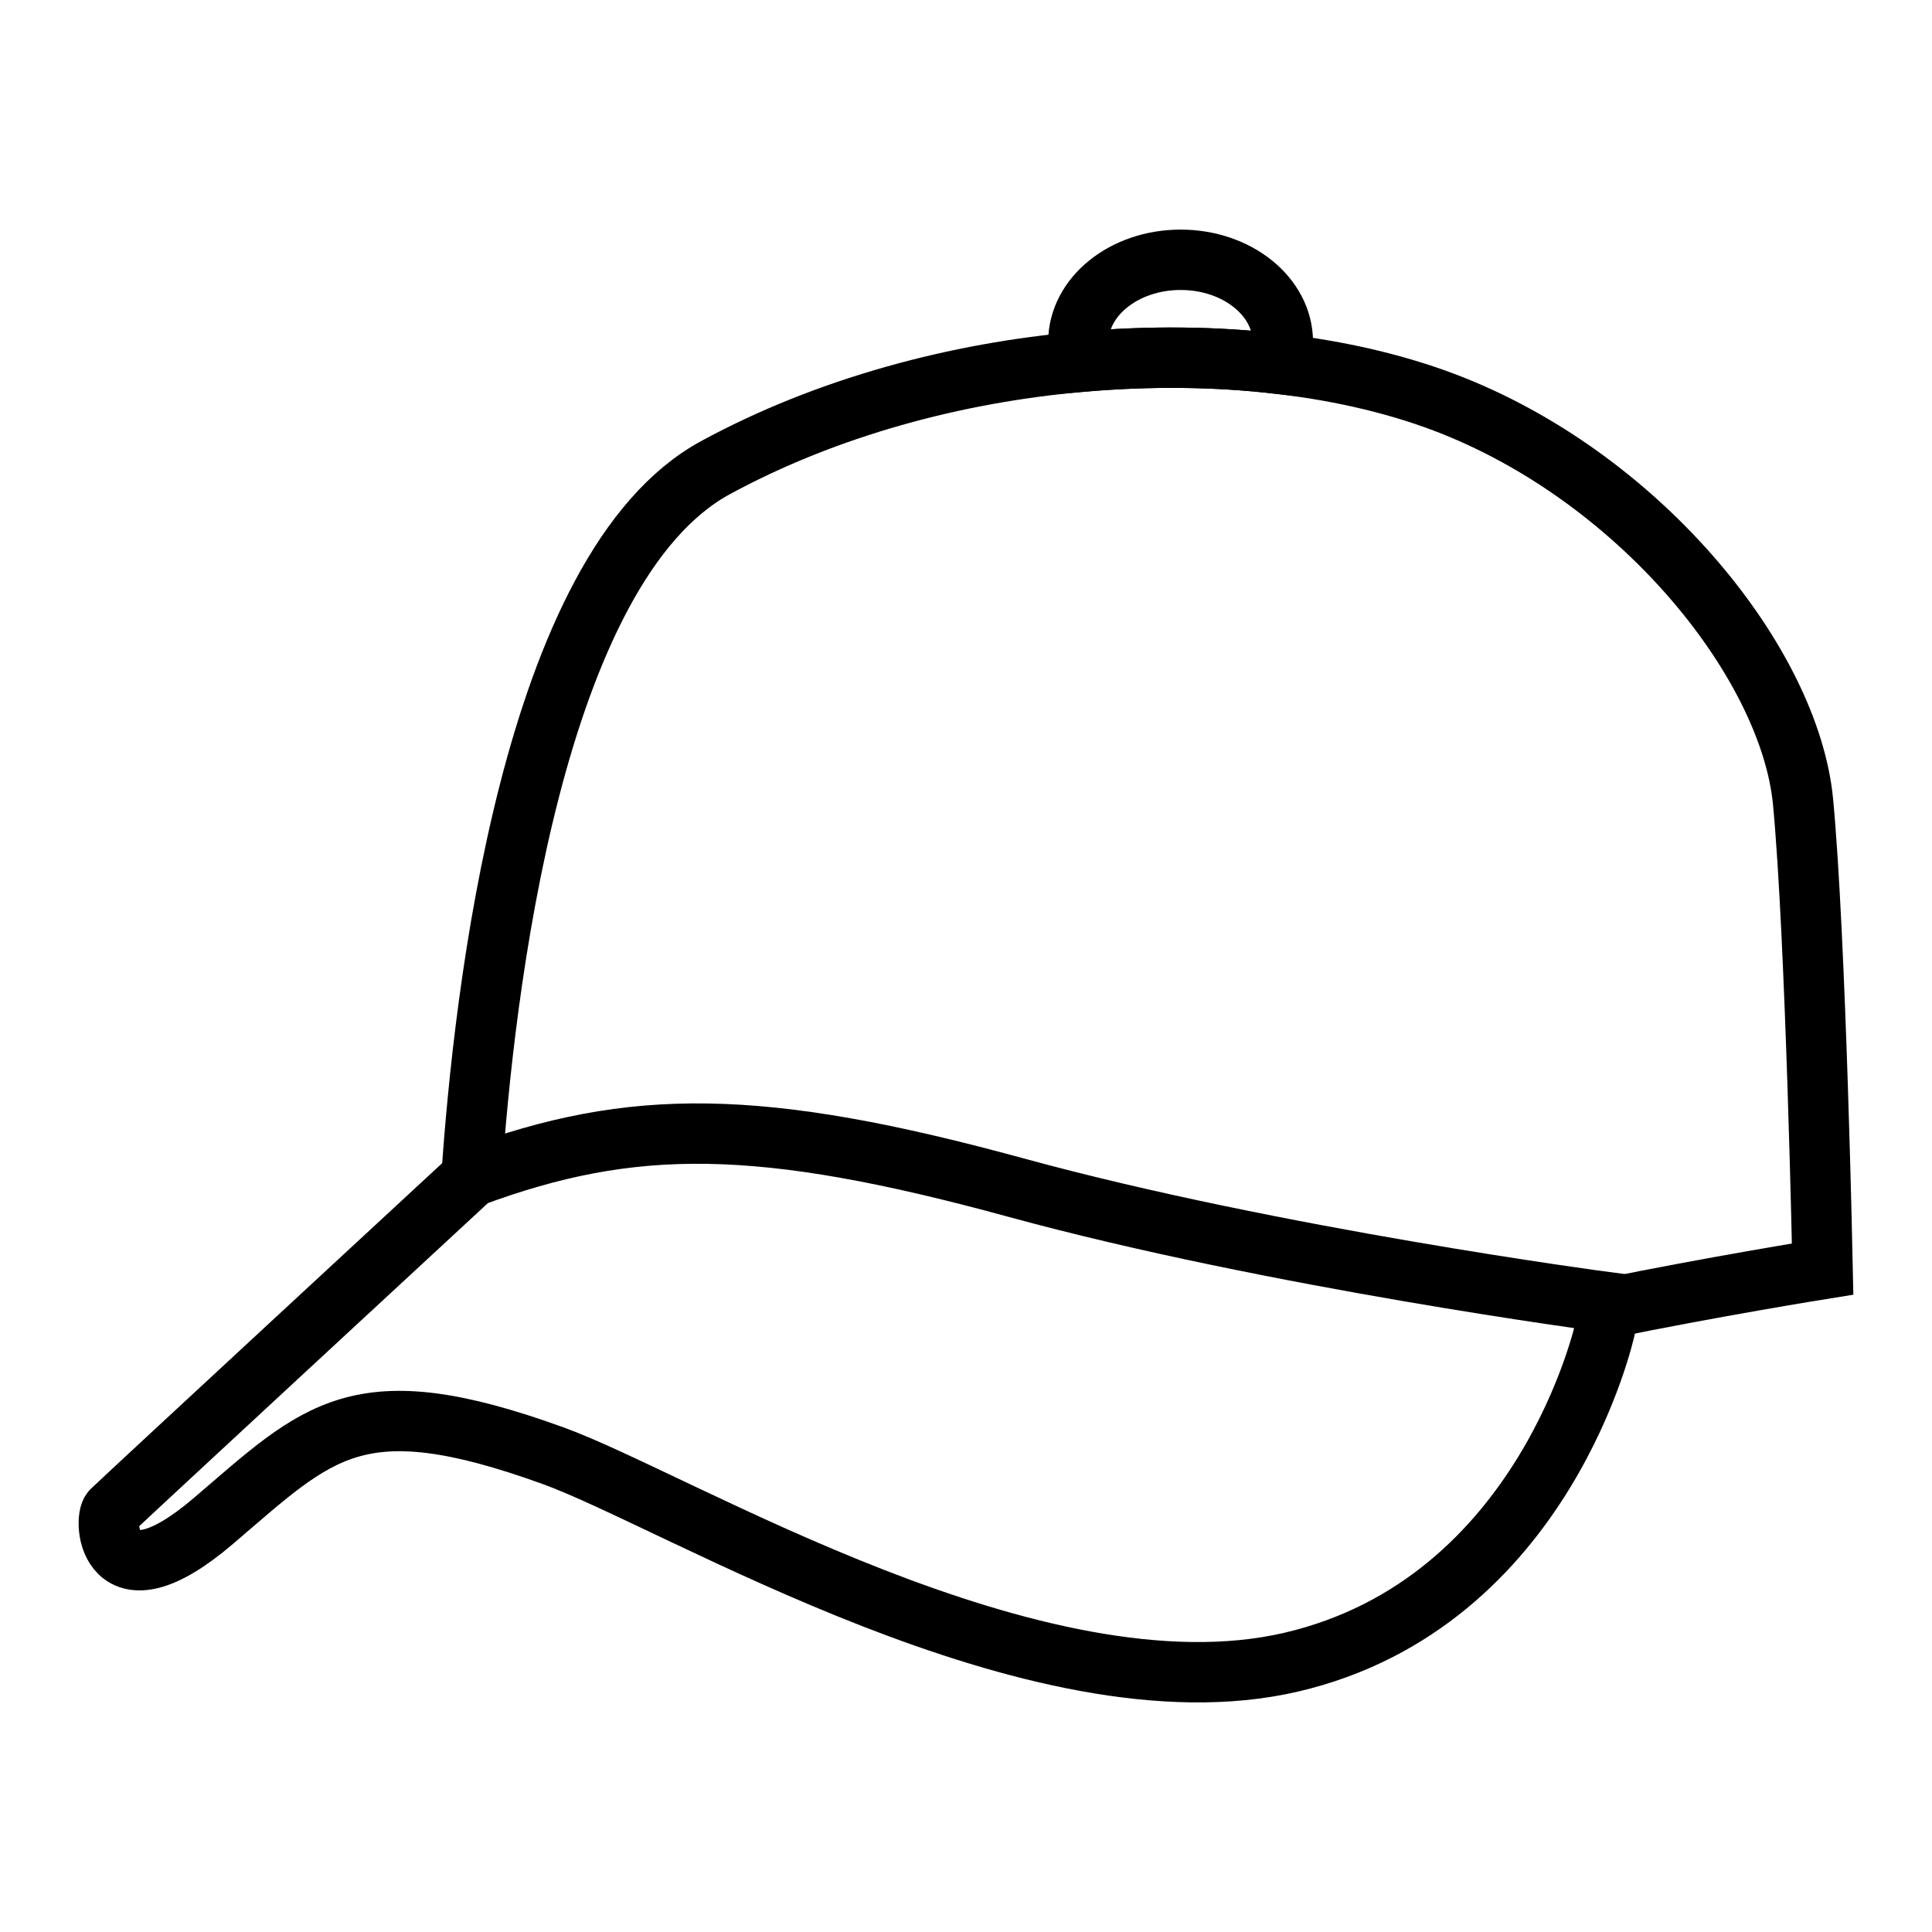 <svg xmlns="http://www.w3.org/2000/svg" width="64" height="64" enable-background="new 0 0 64 64" viewBox="0 0 64 64"><path fill="none" stroke="#000" stroke-miterlimit="10" stroke-width="2" d="M15.633,38.982c0,0-11.641,10.768-11.932,11.059
			s-0.123,3.323,3.371,0.34c3.492-2.982,4.754-4.511,11.252-2.158c4.143,1.499,16.006,8.803,24.447,6.839
			c8.439-1.965,10.402-11.06,10.402-11.06v-0.873c0,0-10.984-1.455-19.498-3.783C25.164,37.018,20.943,37.018,15.633,38.982z"/><path fill="none" stroke="#000" stroke-miterlimit="10" stroke-width="2" d="M53.172,43.354
			c3.574-0.733,7.205-1.315,7.205-1.315s-0.221-10.989-0.65-15.494c-0.443-4.518-5.238-10.559-11.572-13.096
			c-1.688-0.675-3.654-1.152-5.785-1.397c-2.072-0.244-4.285-0.268-6.543-0.07c-4.145,0.361-8.428,1.502-12.117,3.505
			c-6.09,3.293-7.684,17.473-8.092,23.514"/><path fill="none" stroke="#000" stroke-miterlimit="10" stroke-width="2" d="M42.496,11.329c0,0.256-0.047,0.489-0.127,0.722
			c-2.072-0.244-4.285-0.268-6.543-0.07c-0.07-0.209-0.104-0.431-0.104-0.651c0-1.502,1.514-2.724,3.387-2.724
			C40.984,8.605,42.496,9.827,42.496,11.329z"/></svg>